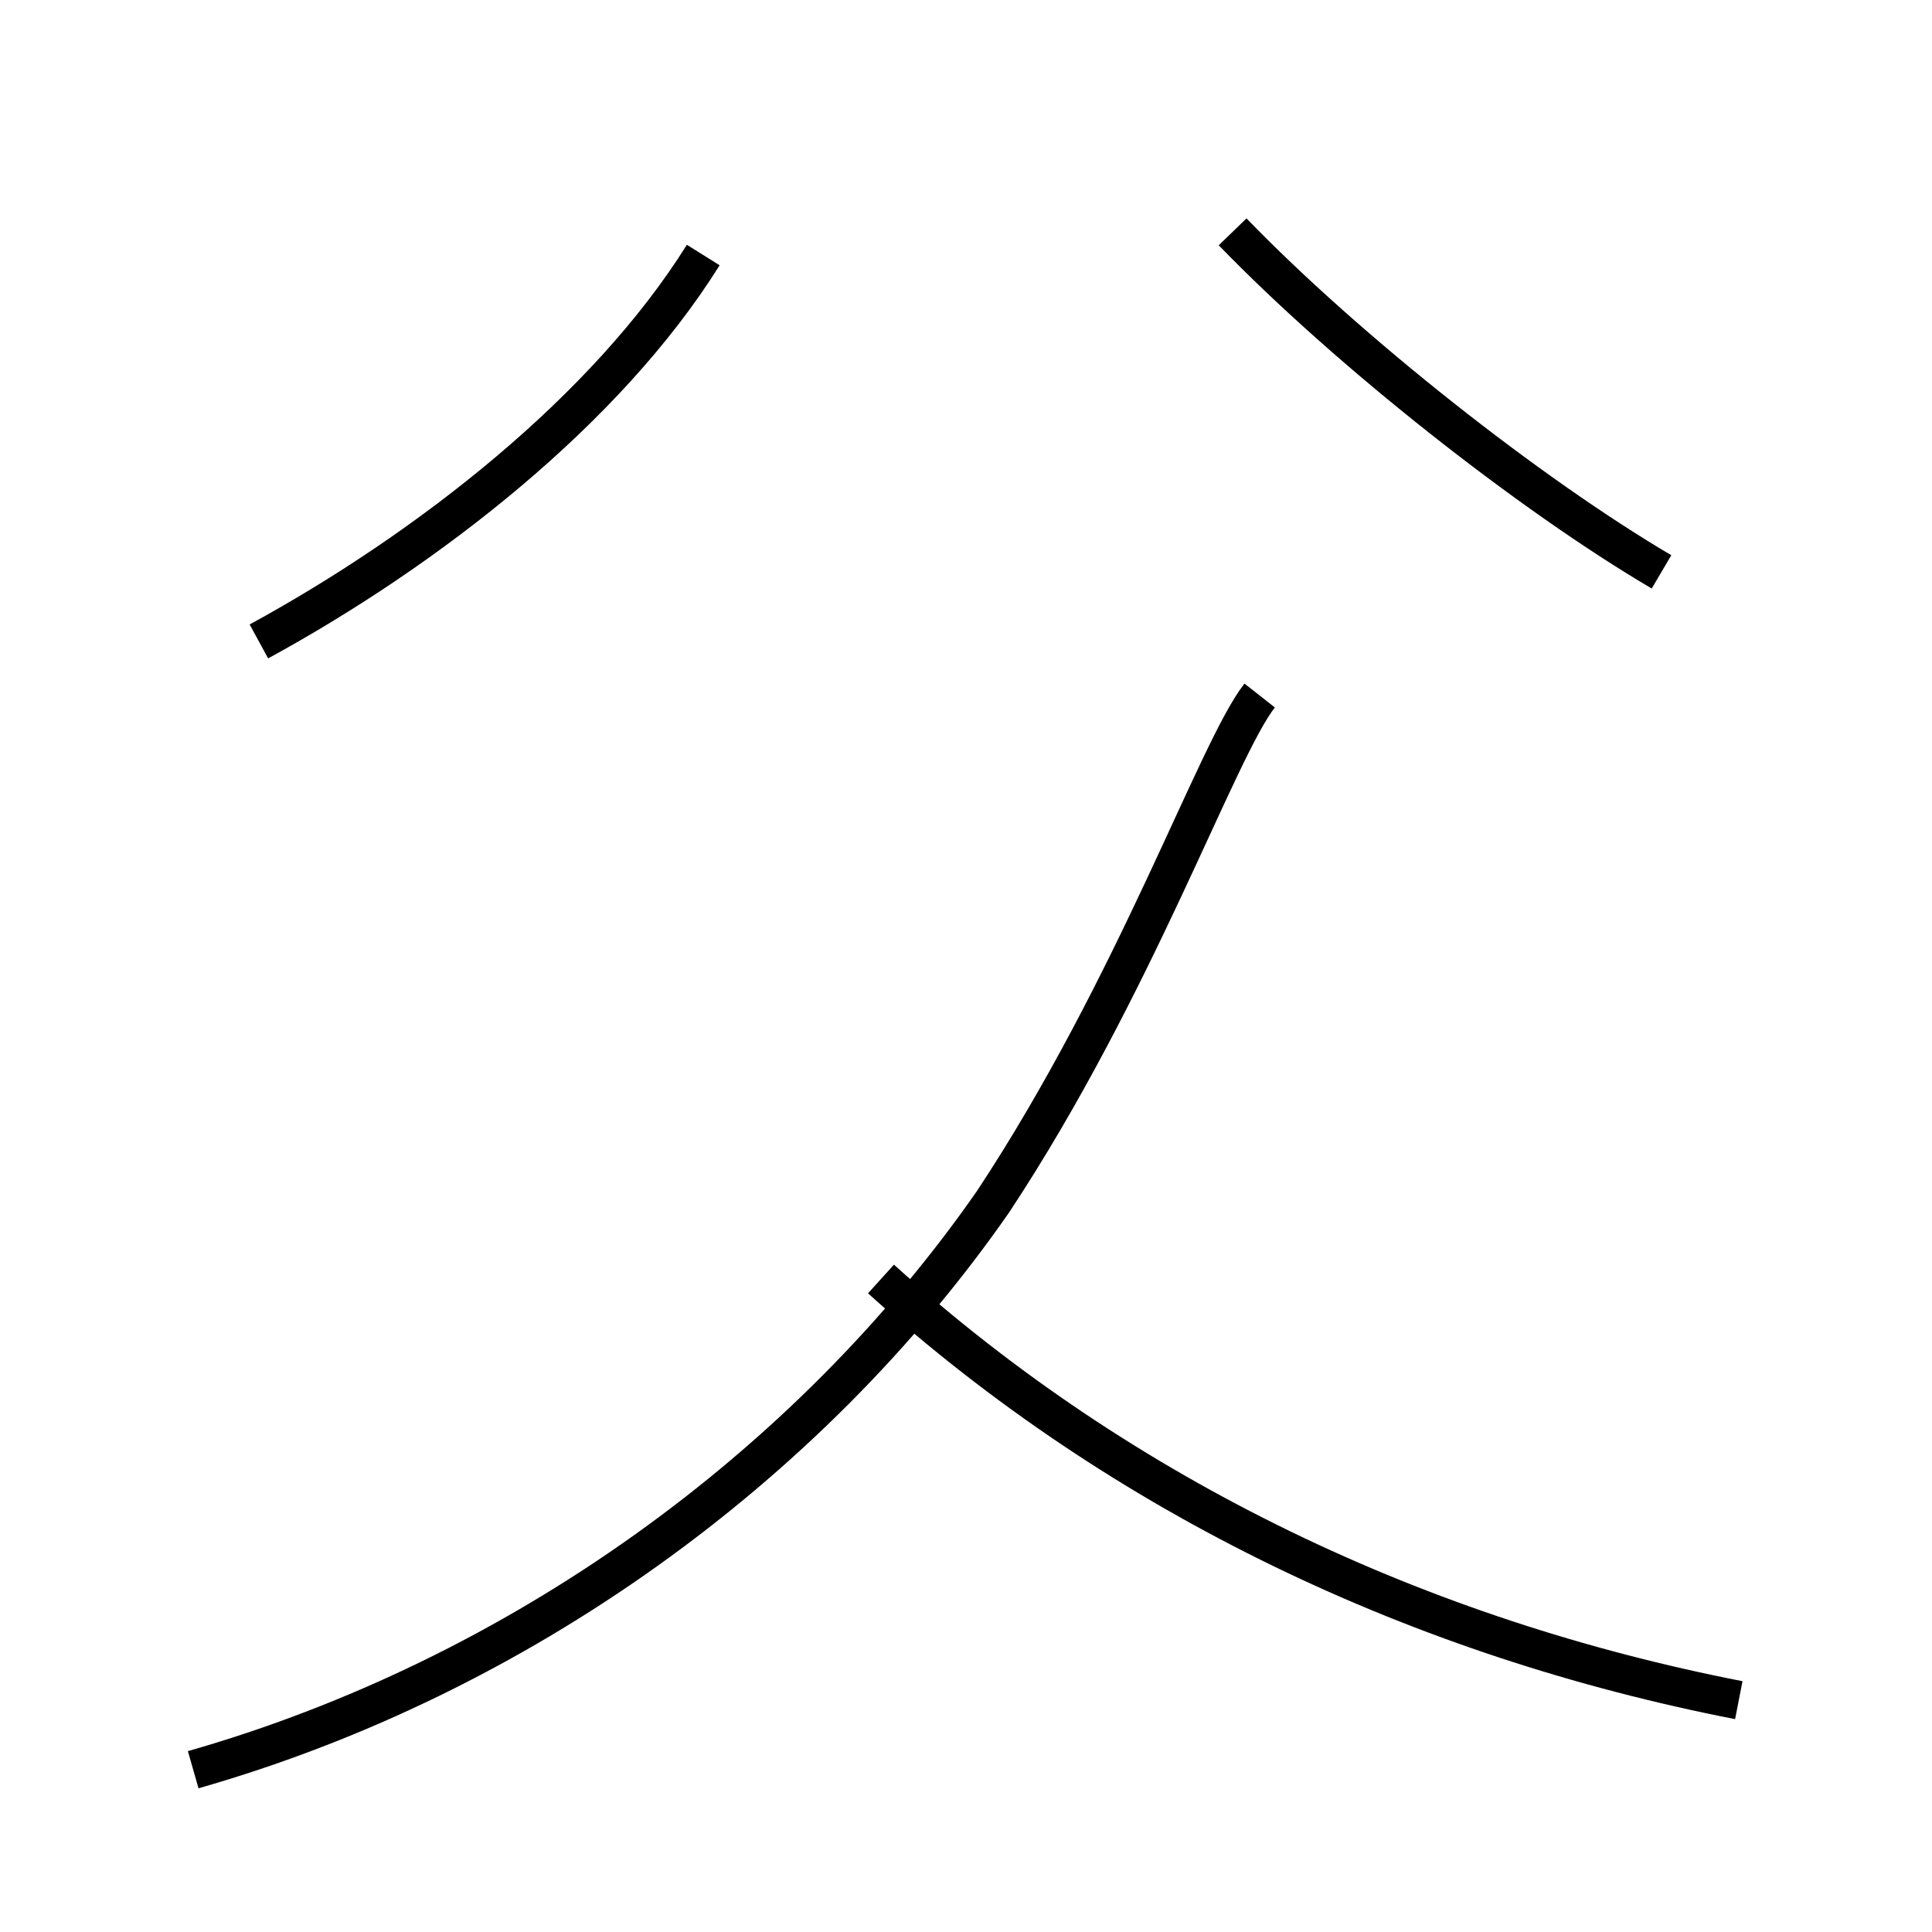 <?xml version='1.0' encoding='utf8'?>
<svg viewBox="0.0 -44.0 50.0 50.0" version="1.1" xmlns="http://www.w3.org/2000/svg">
<rect x="0.0" y="-44.0" width="50.0" height="50.0" fill="#808080" stroke="none"/>
<rect x="-1000" y="-1000" width="2000" height="2000" stroke="white" fill="white"/>
<g style="fill:none; stroke:#000000;  stroke-width:1">
<path d="M 6.7 27.4 C 11.1 29.8 15.7 33.4 18.2 37.4 M 5.0 -1.8 C 13.4 0.6 20.9 6.0 25.7 12.9 C 29.4 18.5 31.5 24.6 32.6 26.0 M 45.0 0.0 C 36.8 1.6 29.1 5.2 22.8 10.9 M 31.9 38.0 C 34.9 34.9 39.6 31.2 43.0 29.2 " transform="scale(1, -1)" />
</g>
</svg>